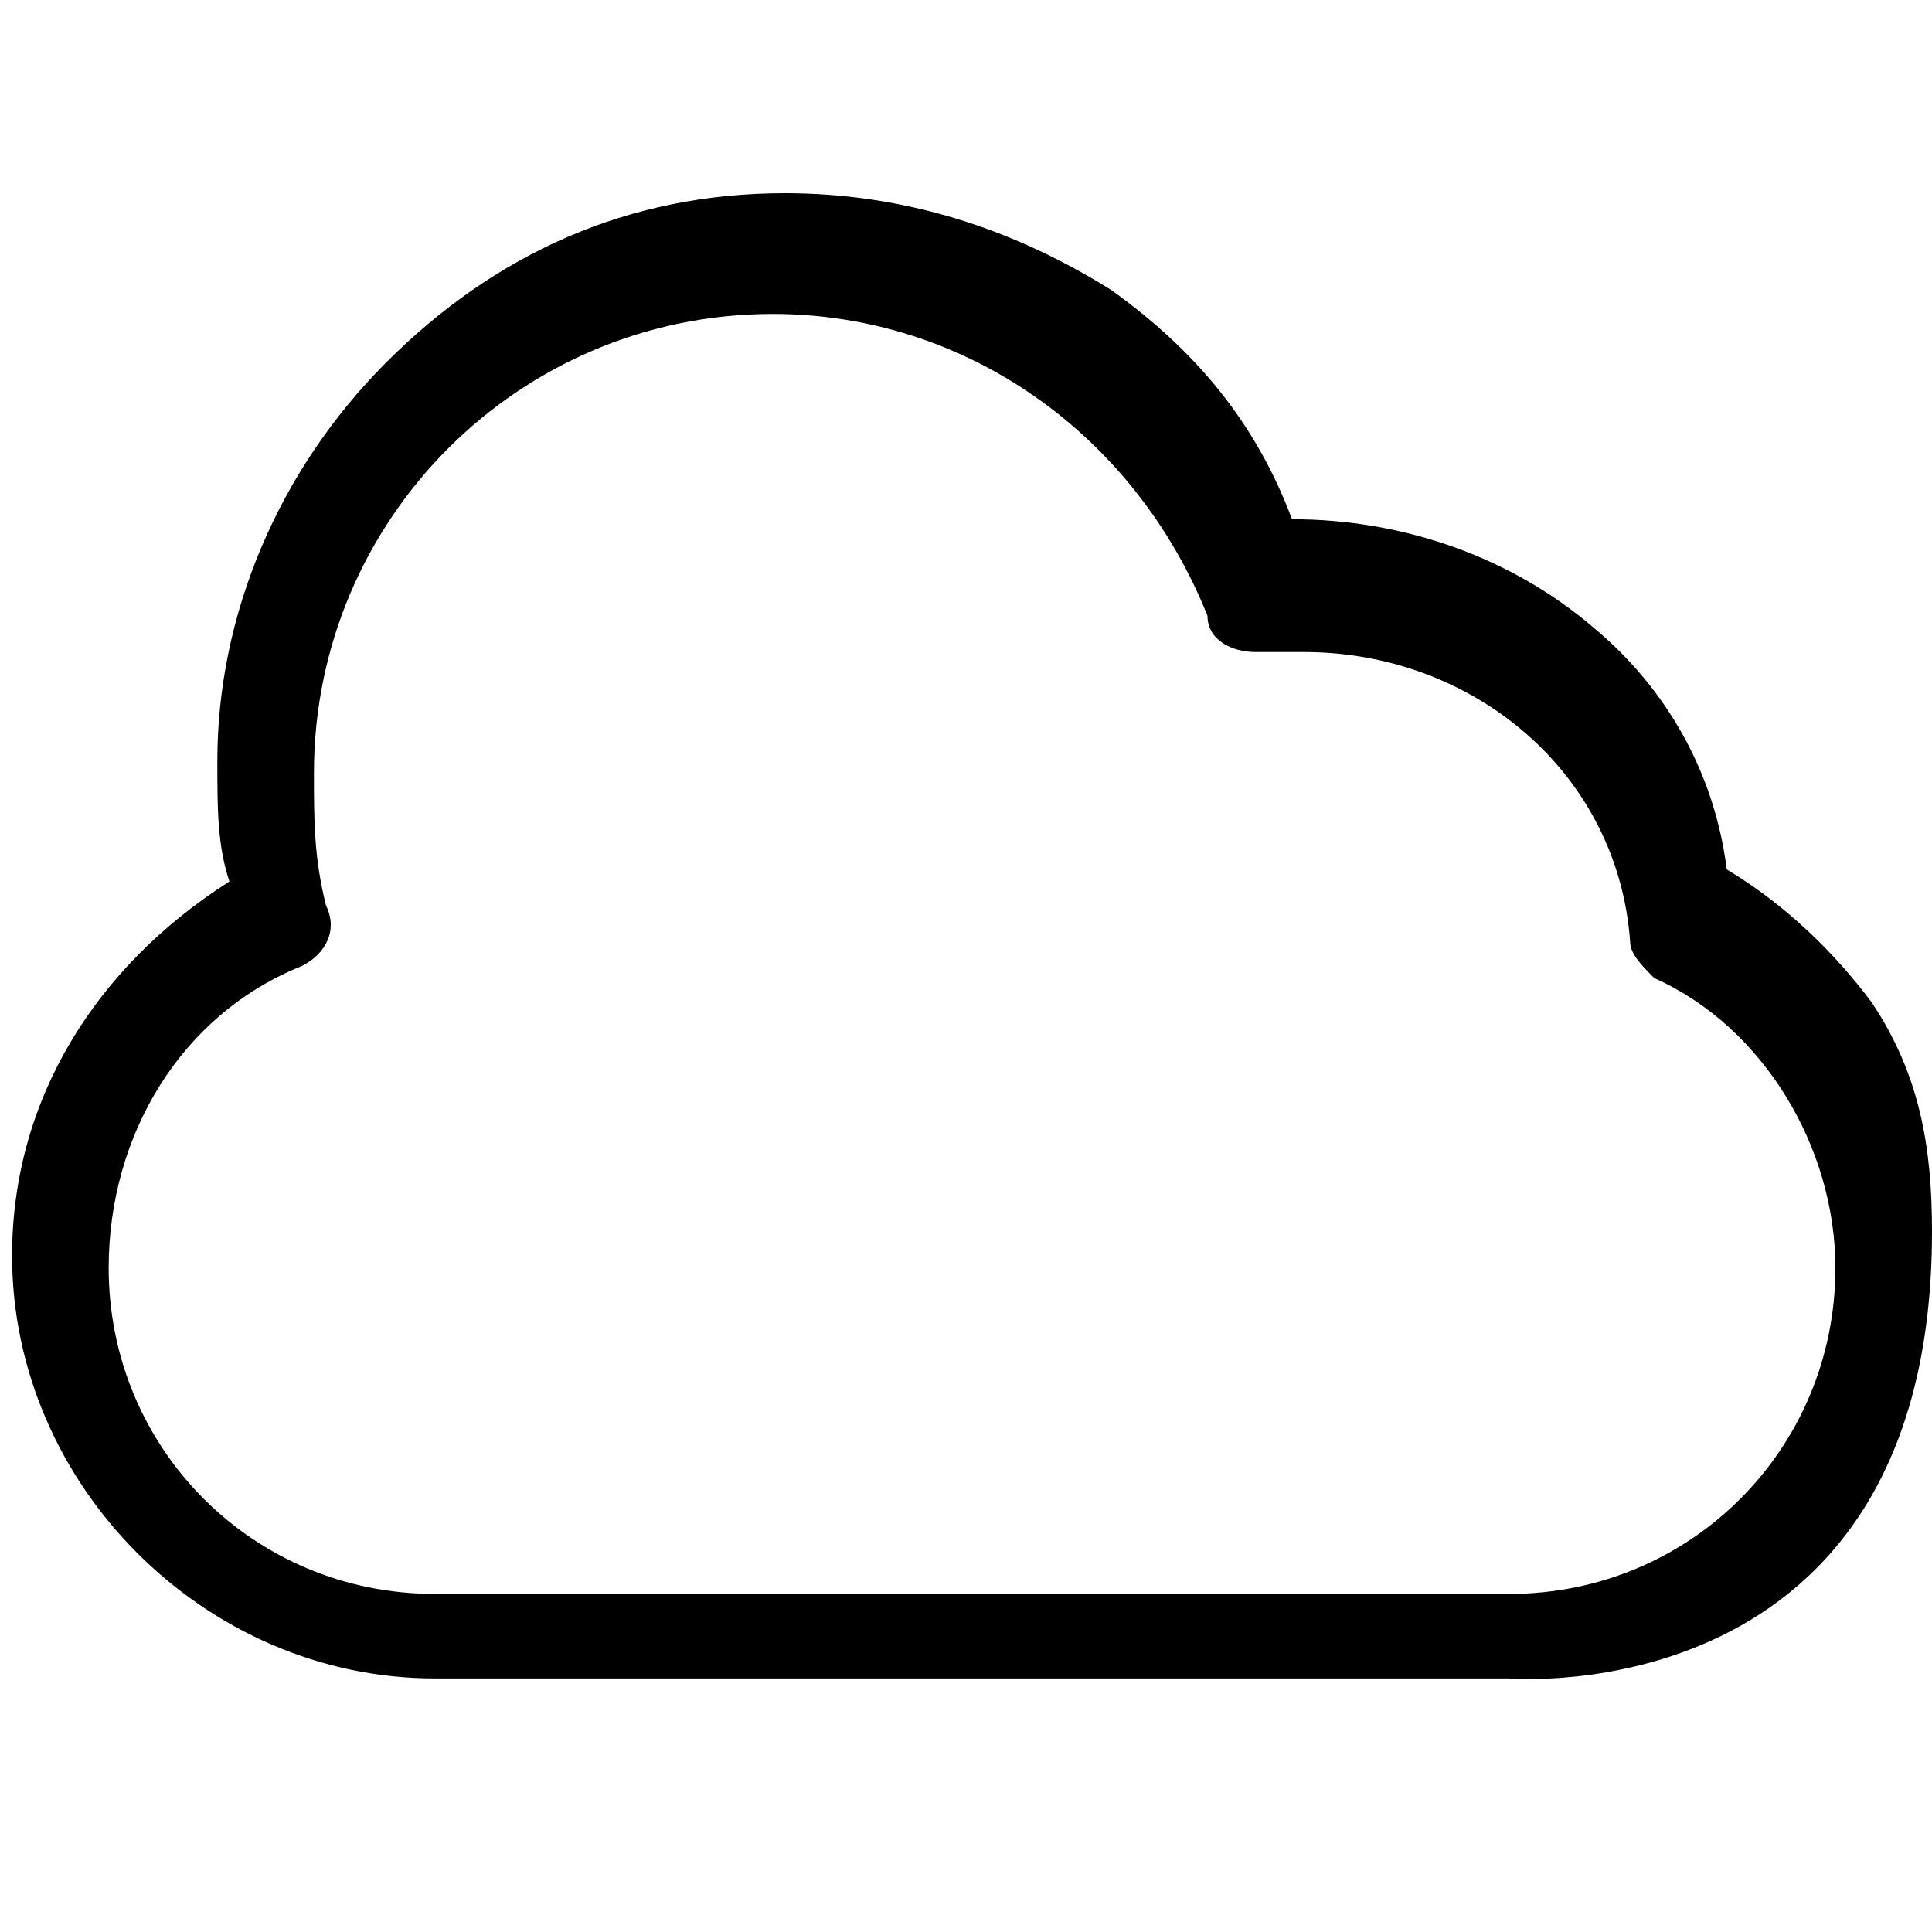 <svg class="svg-icon" style="width: 1em; height: 1em;vertical-align: middle;fill: currentColor;overflow: hidden;" viewBox="0 0 1024 1024" version="1.1" xmlns="http://www.w3.org/2000/svg"><path d="M697.6 889.6h-467.2c-121.6 0-224-102.4-224-224 0-83.2 44.8-153.6 115.2-198.4-6.4-19.2-6.4-38.4-6.4-64 0-76.8 32-153.6 89.6-211.2s128-89.6 211.2-89.6c64 0 121.6 19.2 172.8 51.2 44.8 32 76.8 70.4 96 121.6 57.6 0 115.2 19.2 160 57.6 38.4 32 64 76.8 70.4 128 32 19.2 57.6 44.8 76.8 70.4 25.6 38.4 32 76.8 32 121.6 0 256-224 236.8-224 236.8h-102.4m-288-723.2c-134.4 0-243.2 108.8-243.2 243.2 0 25.6 0 44.8 6.4 70.4 6.4 12.8 0 25.6-12.8 32-64 25.6-102.4 89.6-102.4 160 0 96 76.8 172.8 172.8 172.8h569.6c96 0 172.8-76.8 172.8-172.8 0-64-38.4-128-96-153.6-6.4-6.4-12.8-12.8-12.8-19.2-6.4-89.6-83.2-153.6-172.8-153.6h-25.6c-12.8 0-25.6-6.4-25.6-19.2-38.4-96-128-160-230.4-160z"  /></svg>